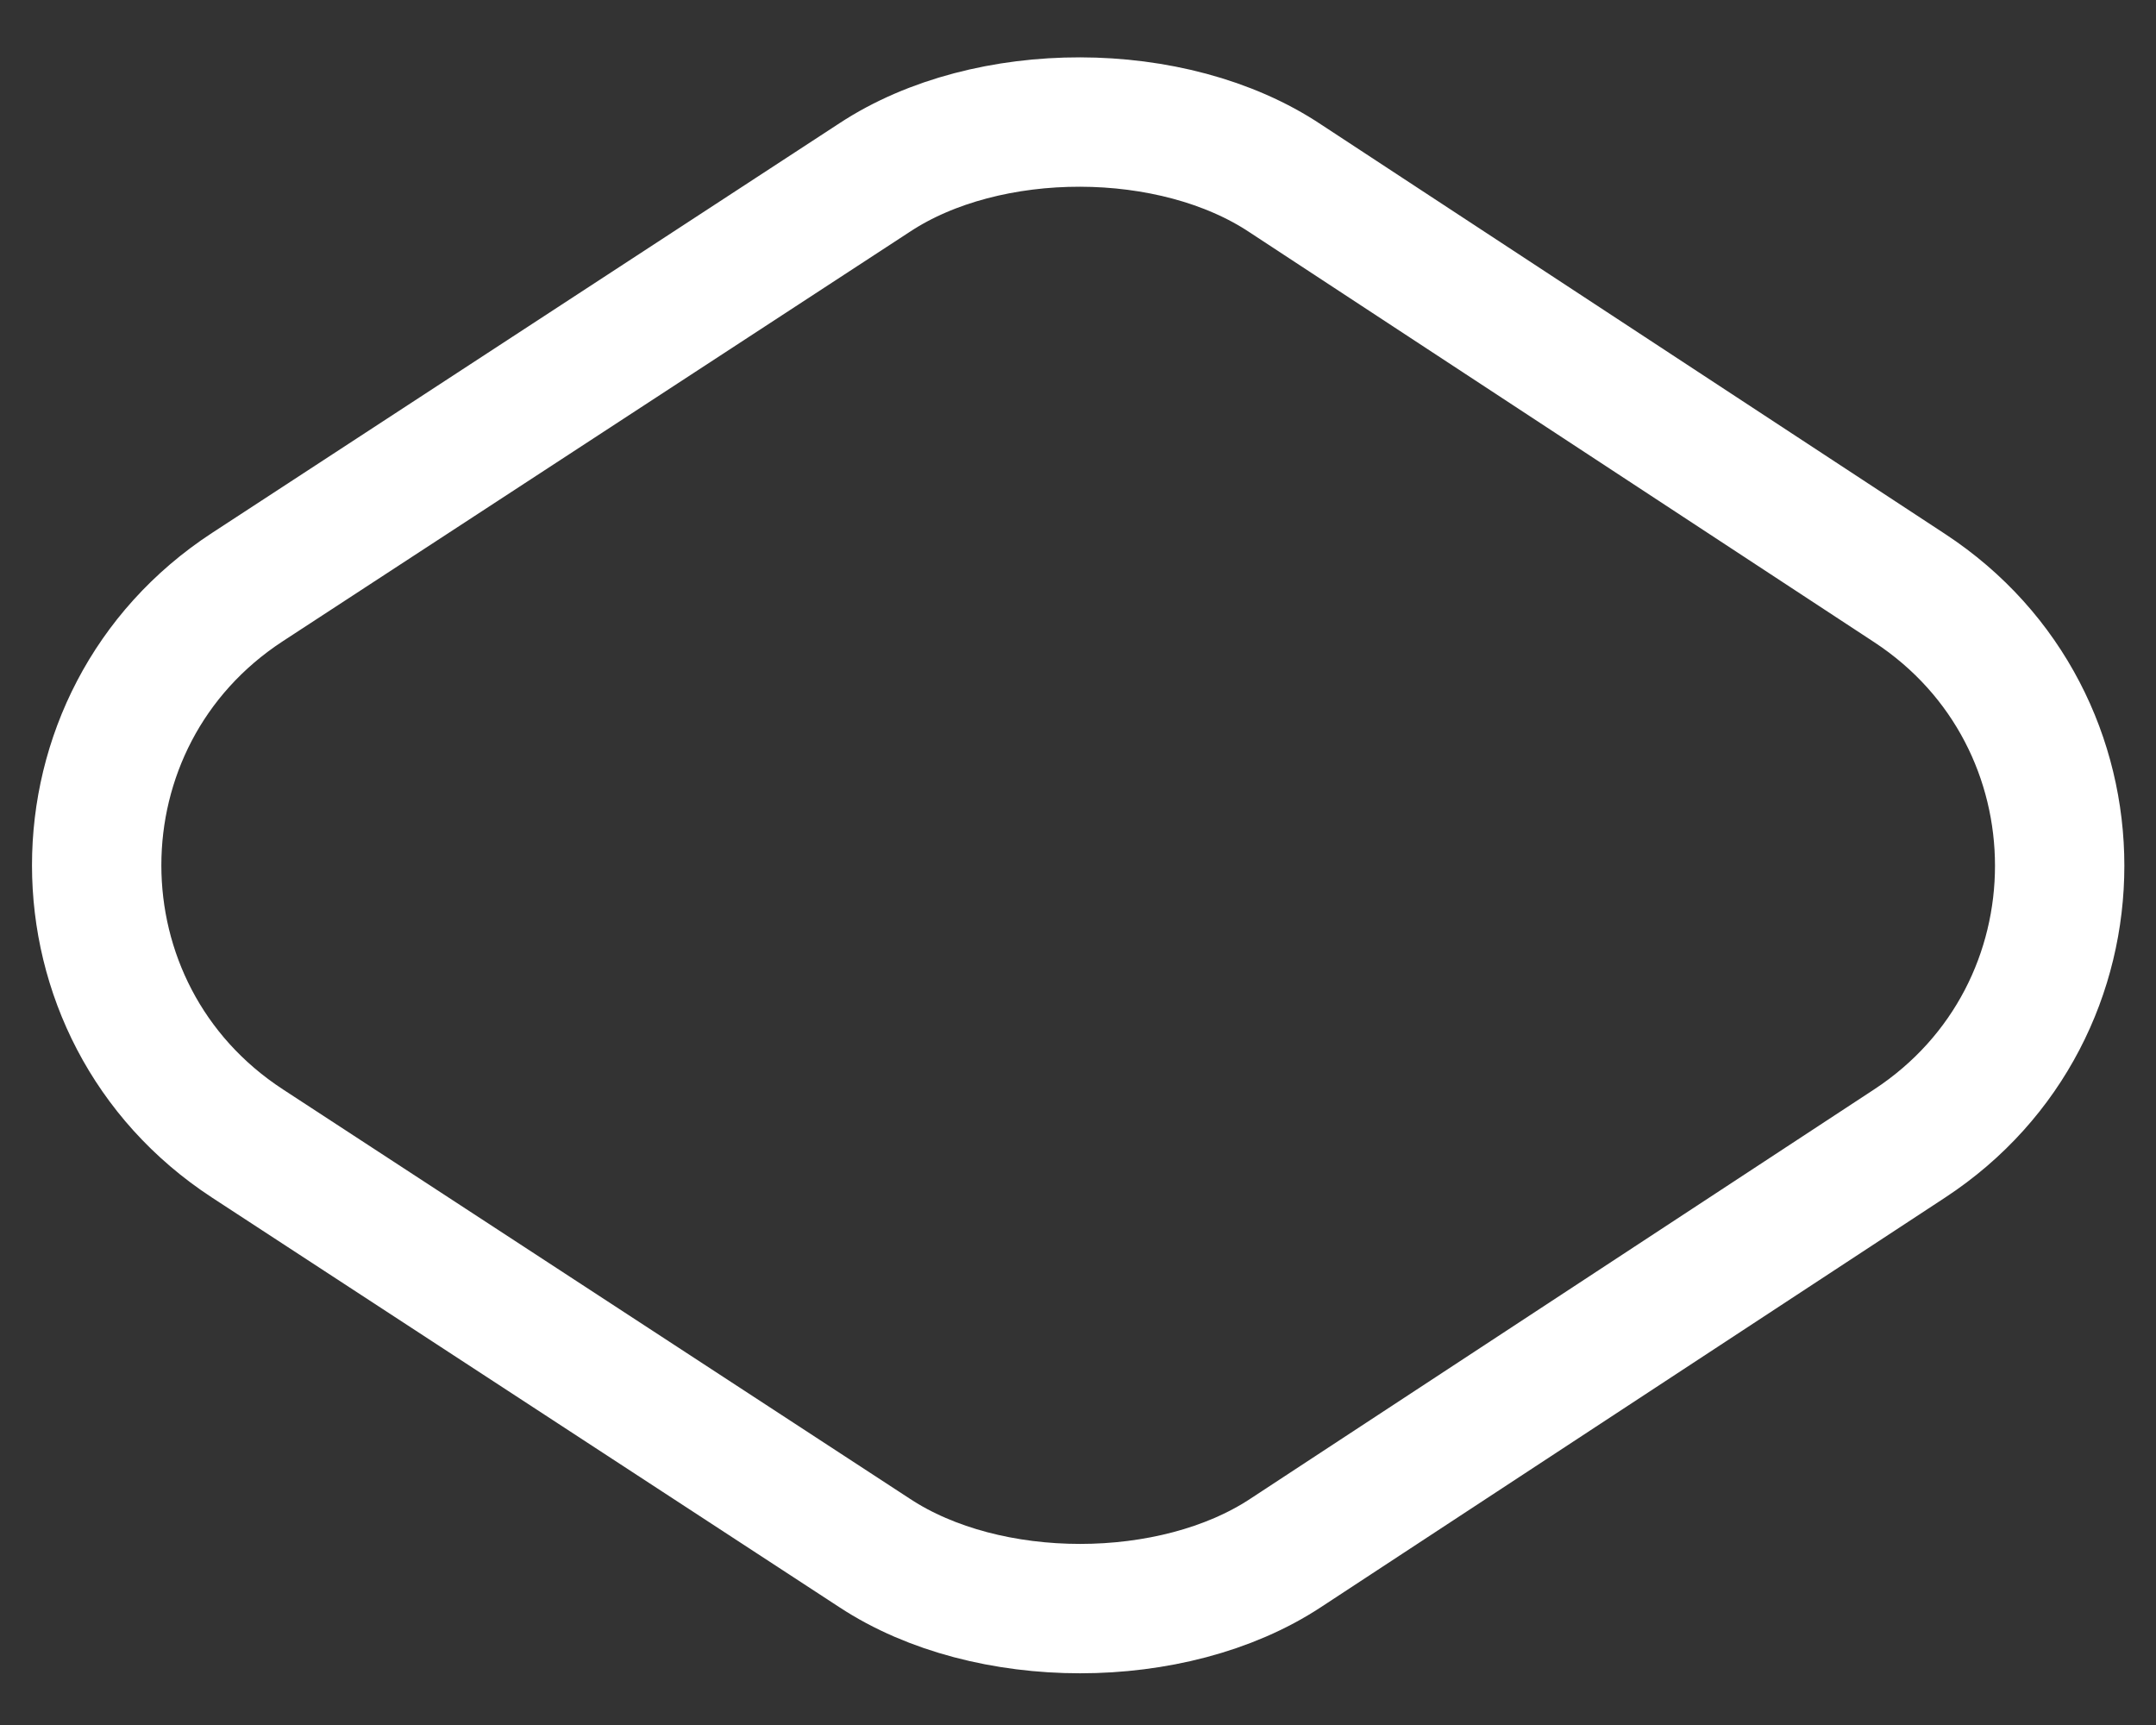 <svg width="25" height="20" viewBox="0 0 25 20" fill="none" xmlns="http://www.w3.org/2000/svg">
<rect x="0" y="0" width="25" height="20" fill="#333333" stroke="none"/>
<path d="M10.144 2.057L2.87 6.806C0.538 8.328 0.538 11.736 2.87 13.258L10.144 18.007C11.449 18.865 13.6 18.865 14.905 18.007L22.143 13.258C24.463 11.736 24.463 8.34 22.143 6.818L14.905 2.069C13.6 1.199 11.449 1.199 10.144 2.057Z" stroke="white" stroke-width="1.5" stroke-linecap="round" stroke-linejoin="round"/>
</svg>

